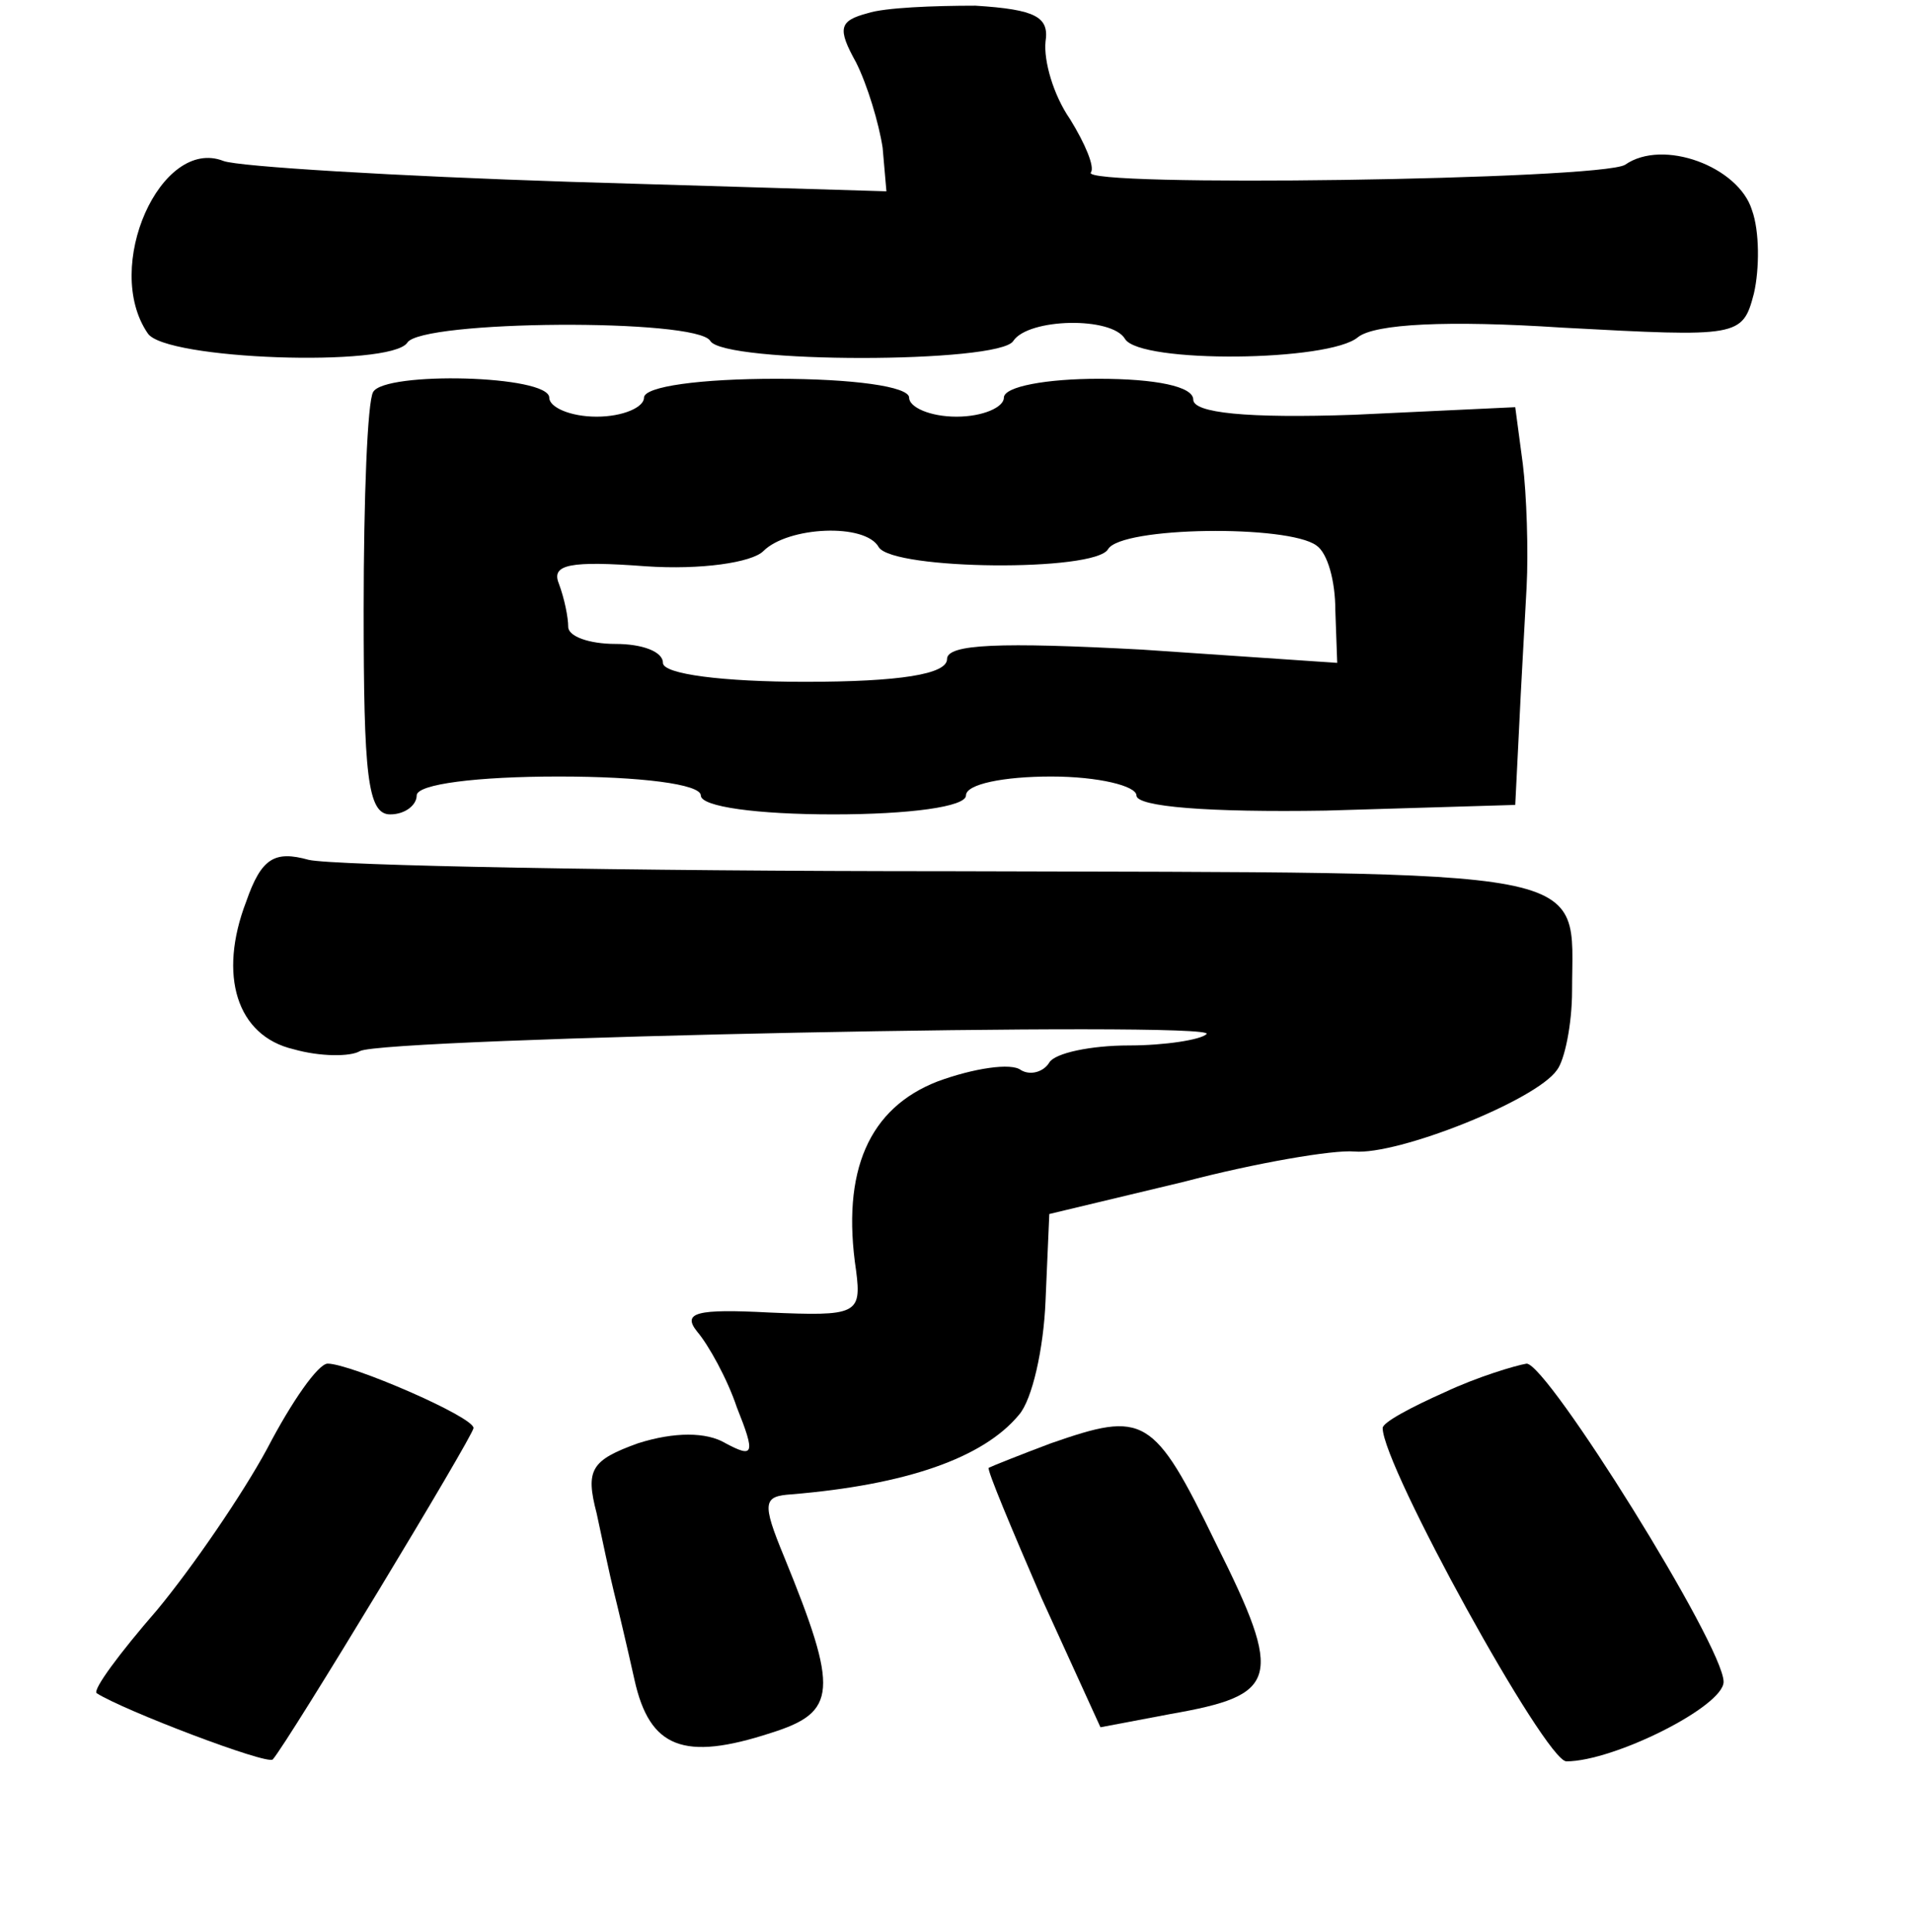 <?xml version="1.0" standalone="no"?>
<!DOCTYPE svg PUBLIC "-//W3C//DTD SVG 20010904//EN"
 "http://www.w3.org/TR/2001/REC-SVG-20010904/DTD/svg10.dtd">
<svg version="1.0" xmlns="http://www.w3.org/2000/svg"
 width="101pt" height="102pt" viewBox="0 0 101 102"
 preserveAspectRatio="xMidYMid meet">
<g transform="translate(0,102) scale(0.1,-0.1)"
fill="#000000" stroke="none">
<path d="M458 1013 c-15 -4 -16 -8 -6 -26 6 -12 12 -32 14 -45 l2 -23 -167 5
c-92 3 -175 8 -183 11 -33 13 -64 -56 -40 -91 9 -14 128 -18 137 -5 7 12 153
13 160 1 7 -12 153 -12 160 0 8 12 52 13 59 1 8 -13 108 -12 123 1 9 7 47 9
108 5 93 -5 95 -5 101 18 3 13 3 33 -1 44 -7 23 -47 38 -67 24 -13 -8 -290
-12 -282 -4 2 3 -3 15 -11 28 -9 13 -14 31 -13 41 2 13 -5 17 -37 19 -22 0
-48 -1 -57 -4z"/>
<path d="M197 813 c-3 -5 -5 -56 -5 -115 0 -87 2 -108 14 -108 8 0 14 5 14 10
0 6 32 10 75 10 43 0 75 -4 75 -10 0 -6 30 -10 70 -10 40 0 70 4 70 10 0 6 20
10 45 10 25 0 45 -5 45 -10 0 -6 38 -9 100 -8 l100 3 2 40 c1 22 3 56 4 75 1
19 0 49 -2 65 l-4 30 -85 -4 c-57 -2 -85 1 -85 8 0 7 -20 11 -50 11 -27 0 -50
-4 -50 -10 0 -5 -11 -10 -25 -10 -14 0 -25 5 -25 10 0 6 -30 10 -70 10 -40 0
-70 -4 -70 -10 0 -5 -11 -10 -25 -10 -14 0 -25 5 -25 10 0 12 -87 14 -93 3z
m267 -82 c8 -12 114 -13 121 -1 7 12 95 13 110 2 6 -4 10 -19 10 -34 l1 -28
-103 7 c-75 4 -103 3 -103 -5 0 -8 -25 -12 -75 -12 -43 0 -75 4 -75 10 0 6
-11 10 -25 10 -14 0 -25 4 -25 9 0 5 -2 15 -5 23 -4 10 6 12 46 9 29 -2 56 2
62 8 13 13 54 15 61 2z"/>
<path d="M130 544 c-15 -39 -5 -71 25 -78 14 -4 30 -4 35 -1 12 7 455 16 447
9 -3 -3 -22 -6 -41 -6 -20 0 -39 -4 -42 -9 -3 -5 -10 -7 -15 -4 -5 4 -25 1
-44 -6 -36 -14 -51 -47 -43 -100 3 -23 0 -24 -46 -22 -38 2 -46 0 -38 -10 6
-7 16 -25 21 -40 10 -25 9 -27 -6 -19 -10 6 -27 6 -46 0 -25 -9 -28 -14 -22
-37 3 -14 7 -33 9 -41 2 -8 7 -29 11 -47 8 -36 26 -43 72 -28 35 11 36 22 7
93 -12 29 -11 32 4 33 60 5 101 19 120 42 7 8 13 35 14 60 l2 46 71 17 c38 10
79 17 90 16 23 -2 96 27 107 43 4 5 8 24 8 42 0 66 19 62 -328 63 -173 0 -326
3 -339 6 -18 5 -25 1 -33 -22z"/>
<path d="M141 255 c-13 -24 -39 -62 -58 -85 -20 -23 -34 -42 -32 -44 14 -9 90
-38 93 -35 8 9 106 171 106 175 0 6 -65 34 -77 34 -5 0 -19 -20 -32 -45z"/>
<path d="M763 285 c-18 -8 -33 -16 -33 -19 0 -20 86 -176 97 -176 25 0 83 29
83 42 0 19 -93 168 -104 168 -6 -1 -26 -7 -43 -15z"/>
<path d="M555 258 c-16 -6 -31 -12 -33 -13 -1 -1 12 -32 28 -69 l31 -68 37 7
c57 10 60 18 24 90 -33 68 -38 70 -87 53z"/>
</g>
</svg>
